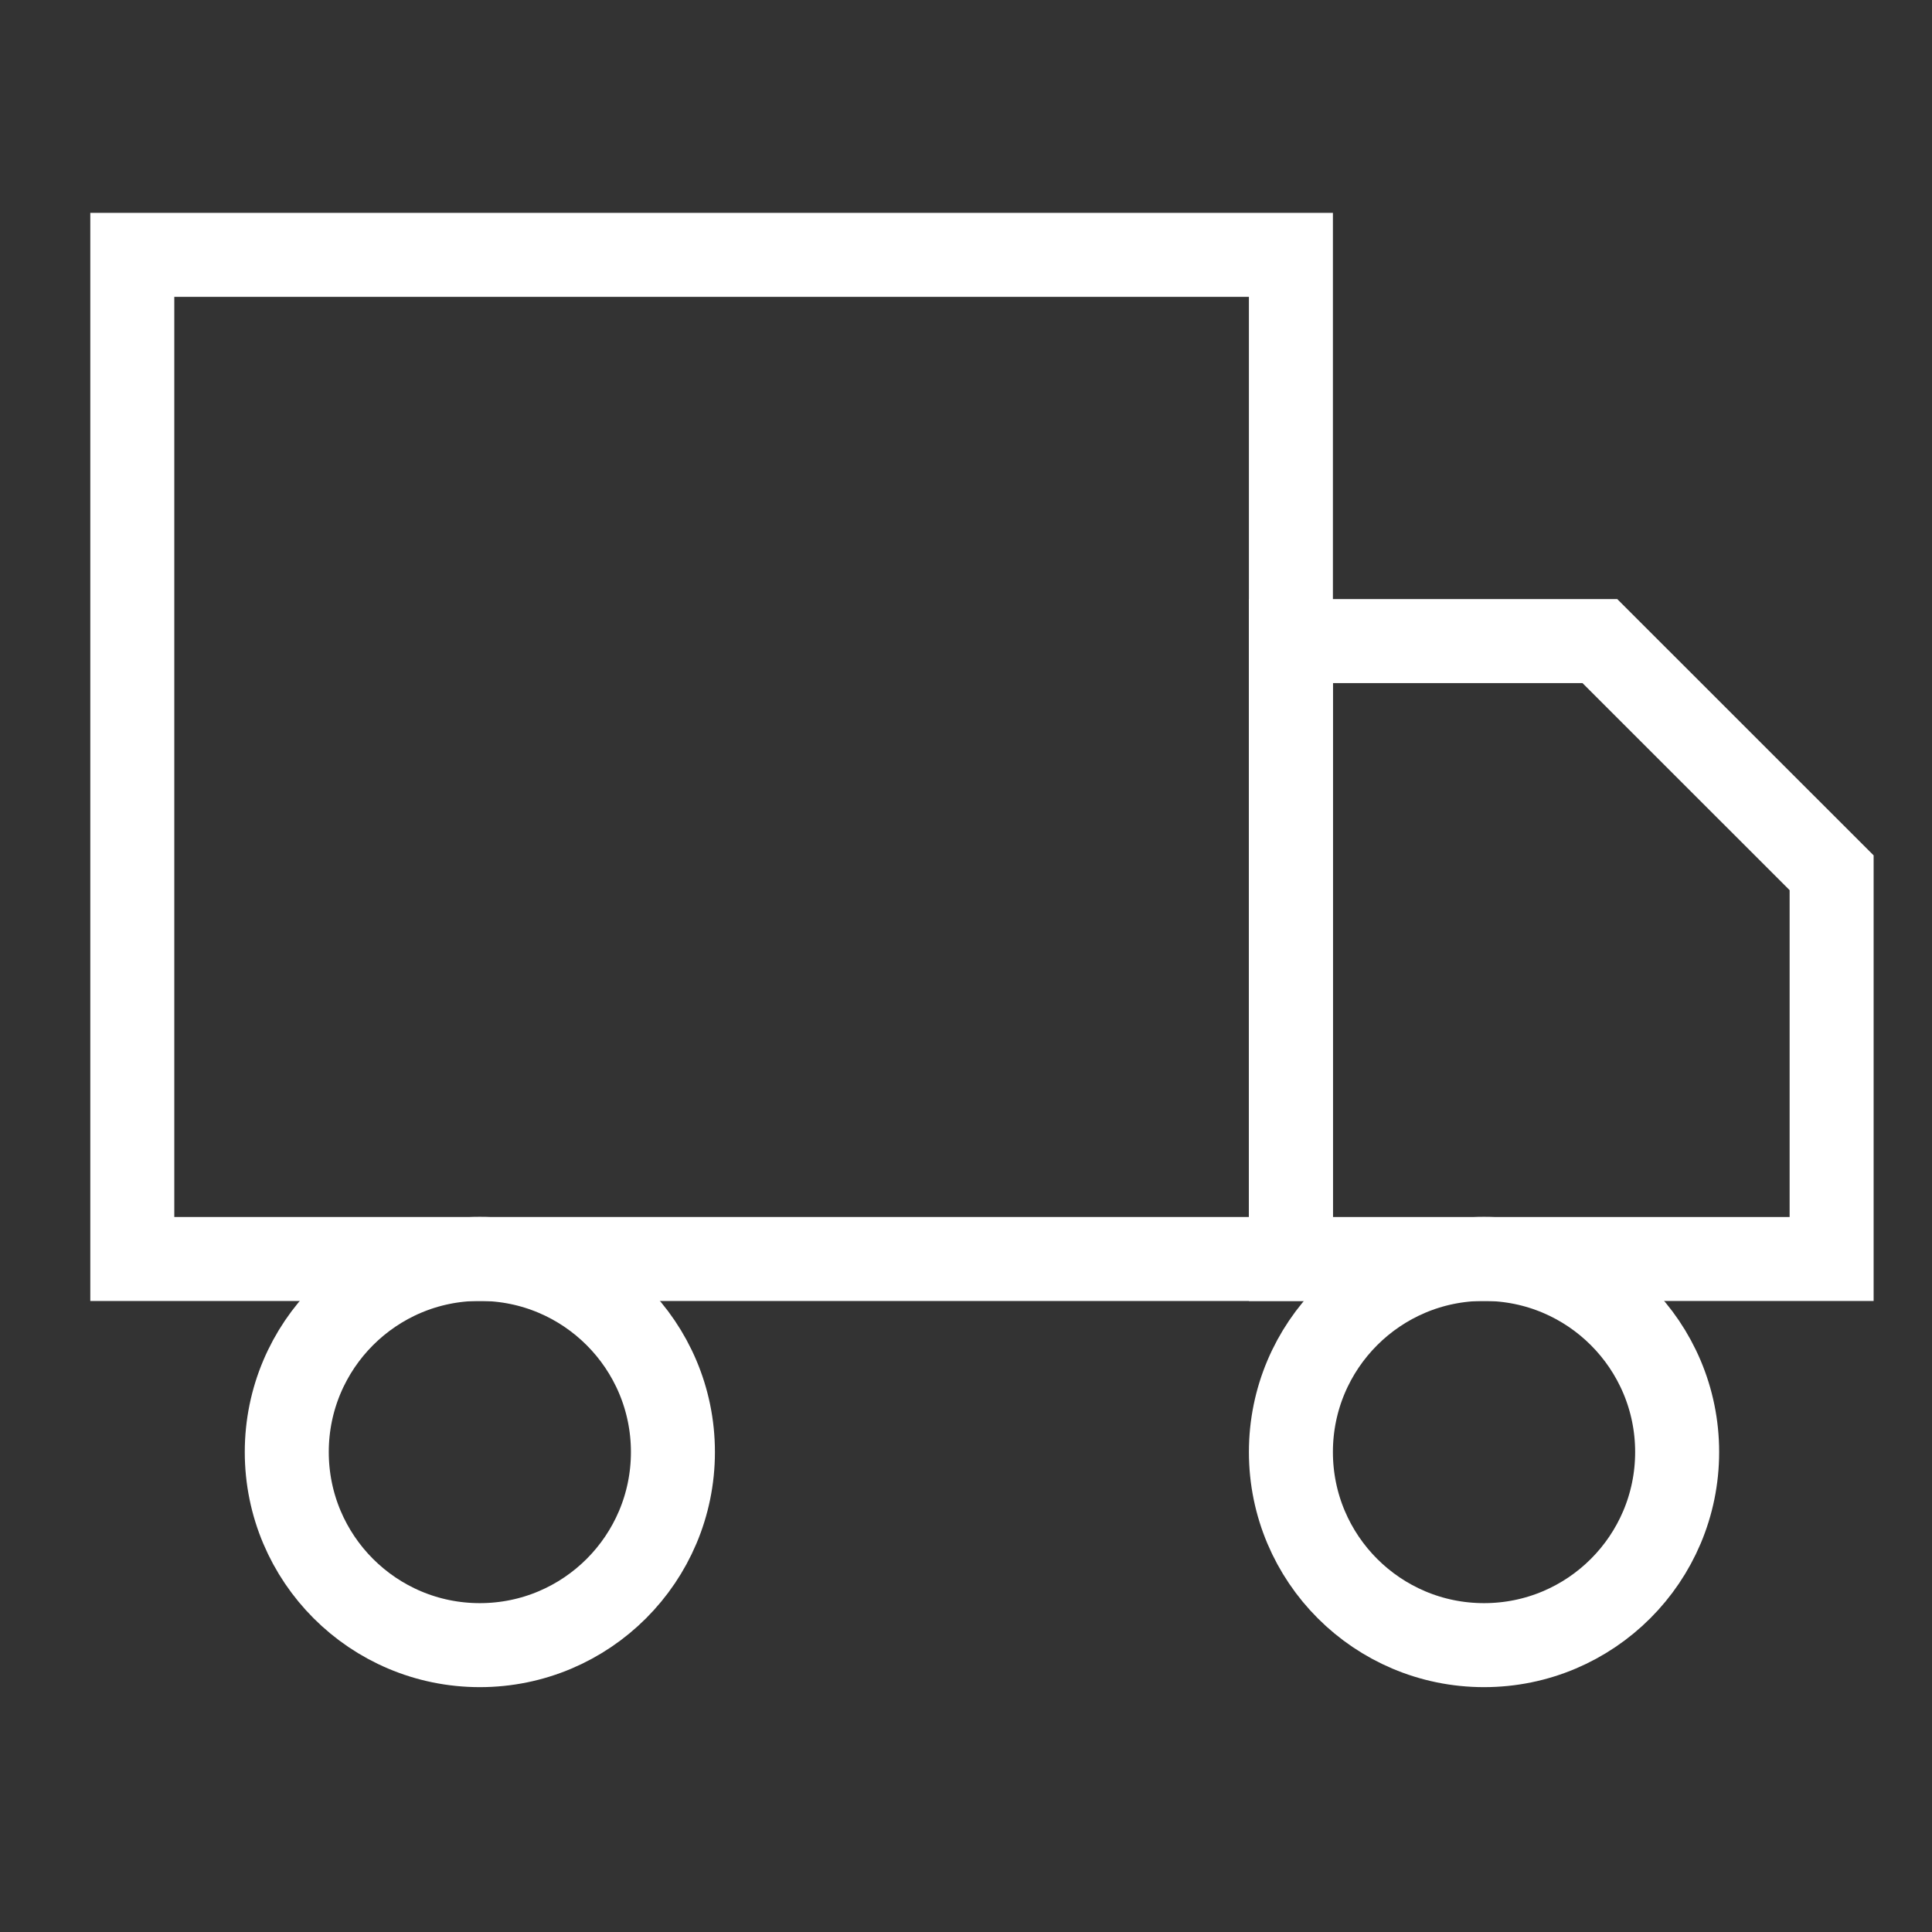 <svg width="23" height="23" viewBox="0 0 23 23" fill="none" xmlns="http://www.w3.org/2000/svg">
<rect x="0" y="0" width="23" height="23" fill="#333333" stroke="none"/>
<g clip-path="url(#clip0_1610_21401)">
<path d="M15.368 3.034H1.575V14.988H15.368V3.034Z" stroke="white" strokeWidth="1.429" strokeLinecap="round" strokeLinejoin="round"/>
<path d="M15.368 7.632H19.046L21.805 10.39V14.988H15.368V7.632Z" stroke="white" strokeWidth="1.429" strokeLinecap="round" strokeLinejoin="round"/>
<path d="M5.712 19.585C6.982 19.585 8.011 18.556 8.011 17.286C8.011 16.017 6.982 14.987 5.712 14.987C4.443 14.987 3.414 16.017 3.414 17.286C3.414 18.556 4.443 19.585 5.712 19.585Z" stroke="white" strokeWidth="1.429" strokeLinecap="round" strokeLinejoin="round"/>
<path d="M17.667 19.585C18.937 19.585 19.966 18.556 19.966 17.286C19.966 16.017 18.937 14.987 17.667 14.987C16.397 14.987 15.368 16.017 15.368 17.286C15.368 18.556 16.397 19.585 17.667 19.585Z" stroke="white" strokeWidth="1.429" strokeLinecap="round" strokeLinejoin="round"/>
</g>
<defs>
<clipPath id="clip0_1610_21401">
<rect width="22.069" height="22.069" fill="white" transform="translate(0.655 0.275)"/>
</clipPath>
</defs>
</svg>
